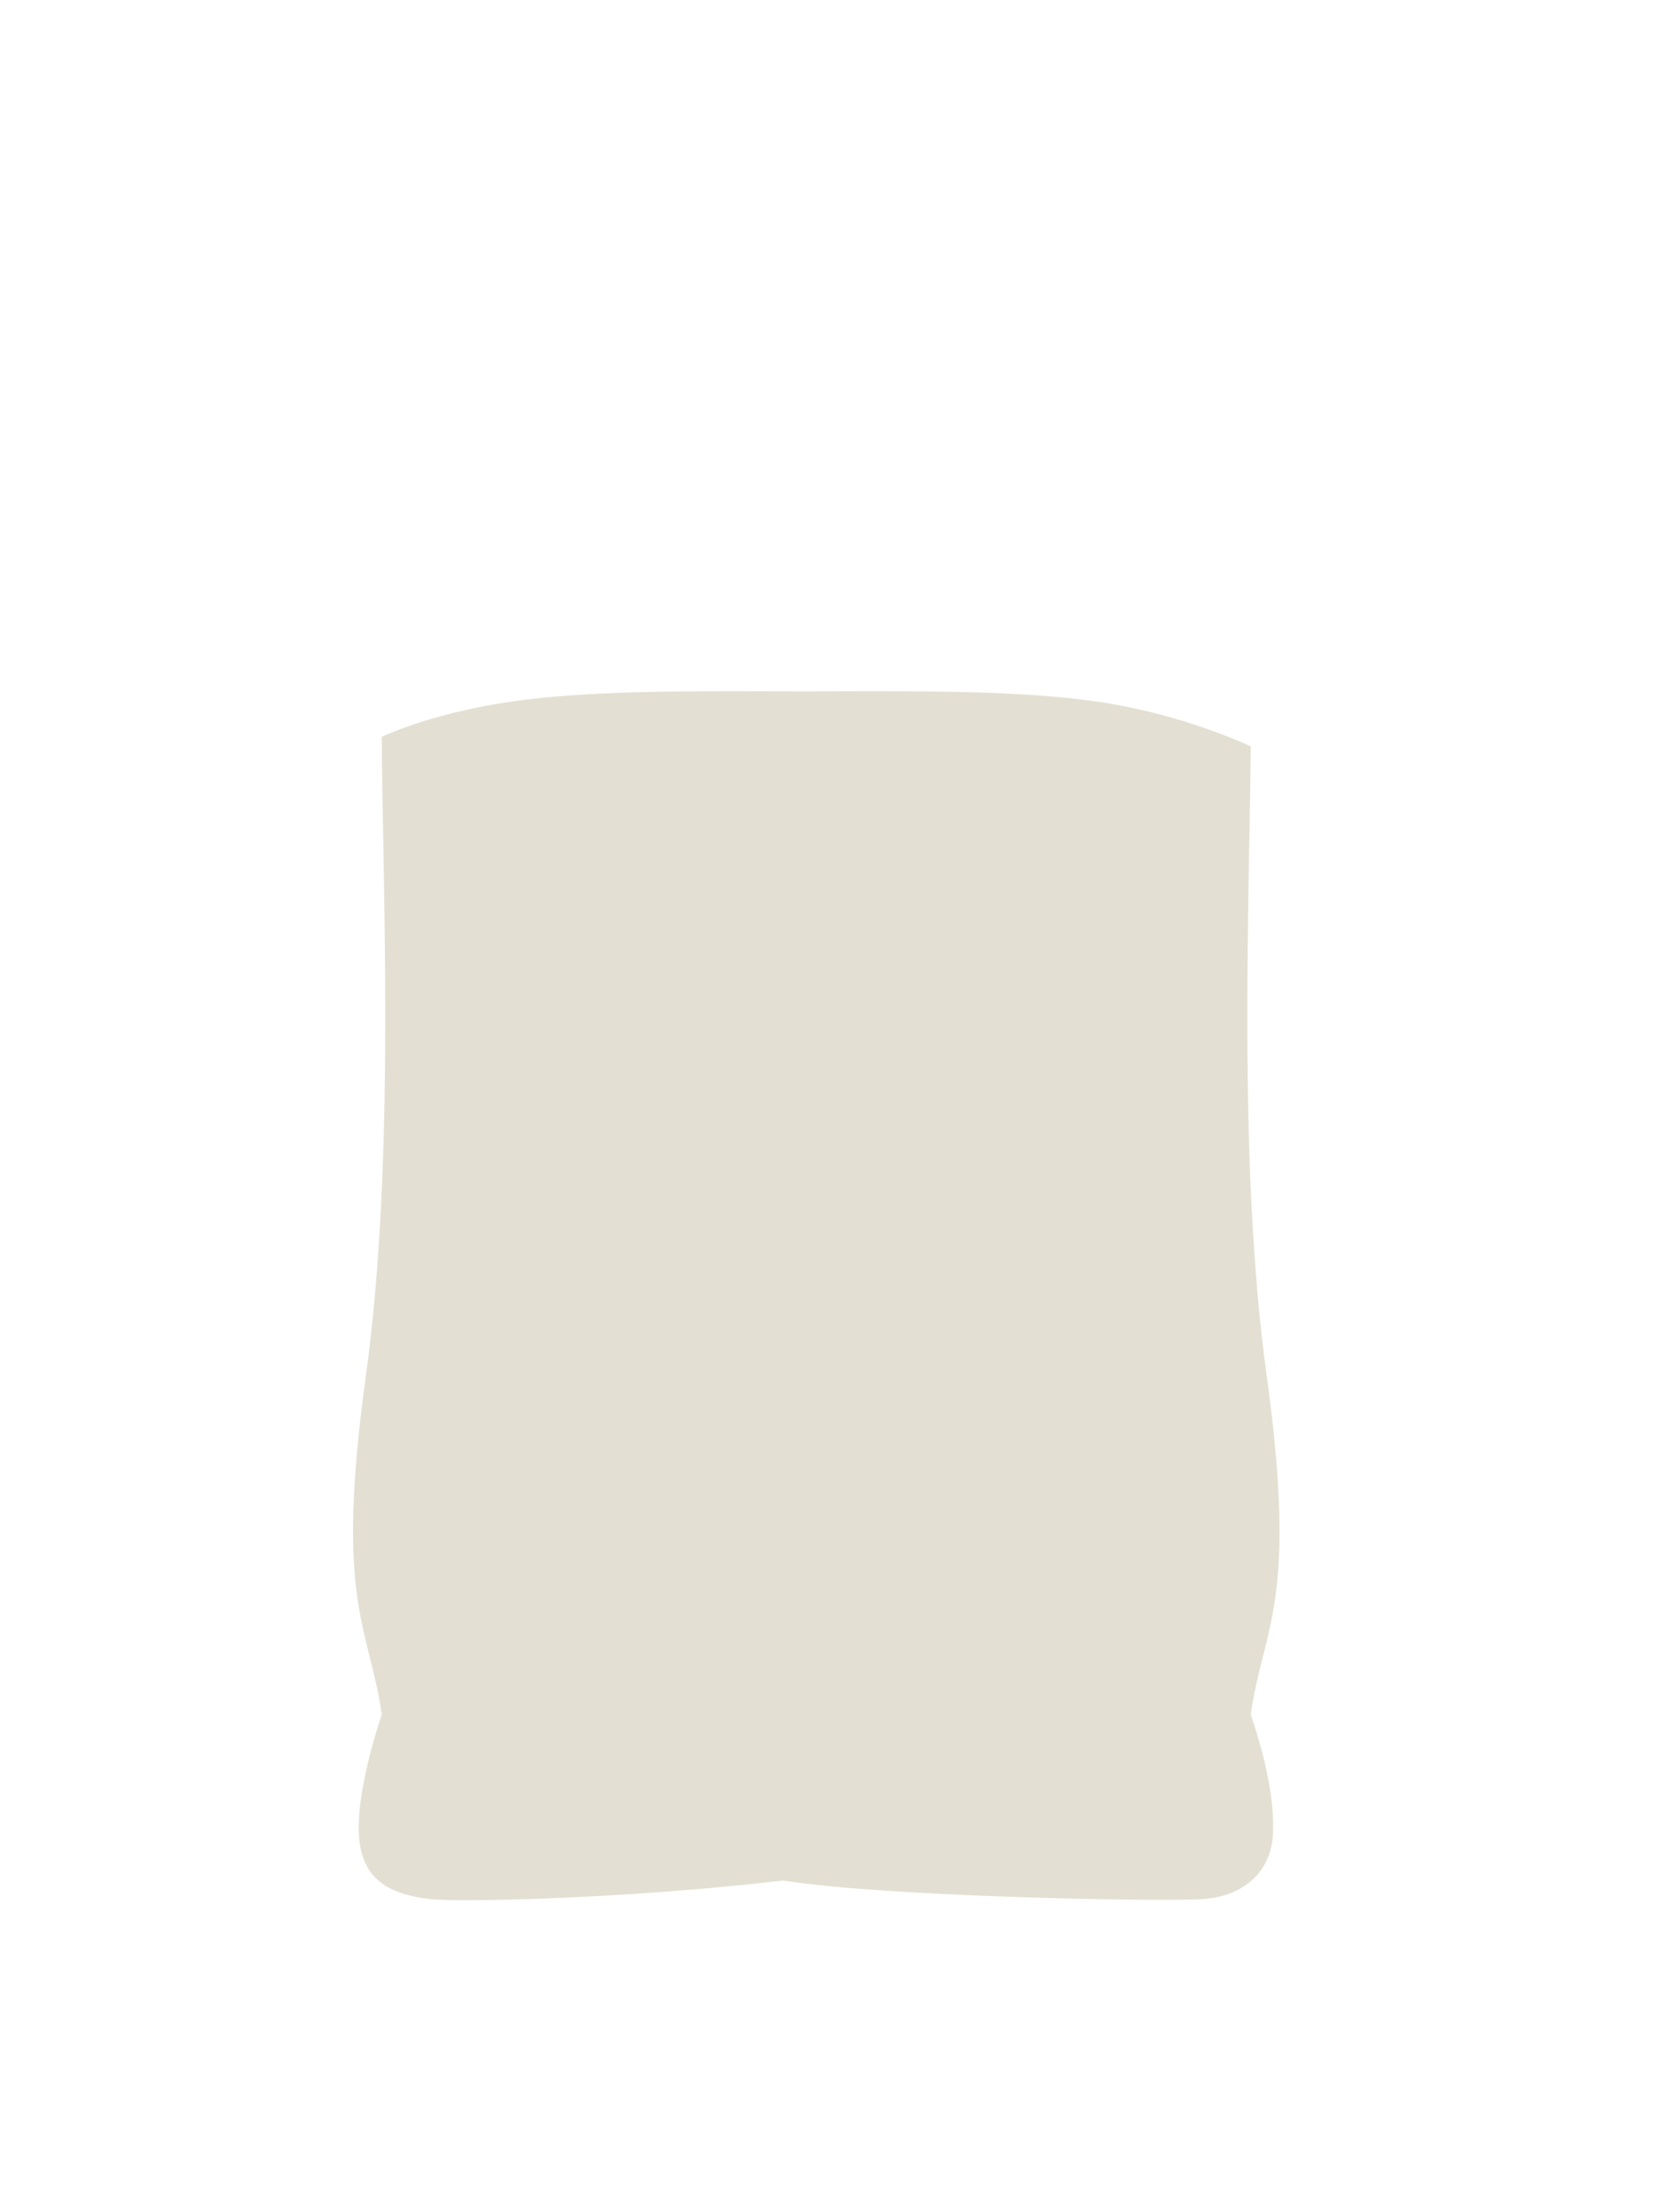 <svg width="63" height="84" viewBox="0 0 63 84" fill="none" xmlns="http://www.w3.org/2000/svg">
<path d="M14.499 65.1C14.008 61.698 12.698 60.9 13.899 52.2C15.027 44.019 14.519 33.434 14.497 27.975C15.084 27.71 16.773 27.03 19.36 26.649C20.098 26.54 20.886 26.46 21.707 26.402C24.508 26.202 27.679 26.25 30.485 26.25C33.29 26.25 36.573 26.202 39.375 26.402C40.195 26.46 40.983 26.54 41.722 26.649C44.982 27.129 47.498 28.342 47.498 28.342C47.456 33.898 46.994 44.198 48.098 52.2C49.298 60.9 47.989 61.698 47.498 65.1C47.944 66.437 48.398 68.1 48.343 69.6C48.289 71.1 47.198 72 45.698 72.109C44.198 72.219 33.67 72.032 29.737 71.406C23.588 72.126 17.267 72.232 16.299 72.109C14.799 71.919 13.899 71.4 13.673 70.07C13.447 68.74 14.019 66.539 14.499 65.1Z" fill="#E3E0D3"/>
</svg>
